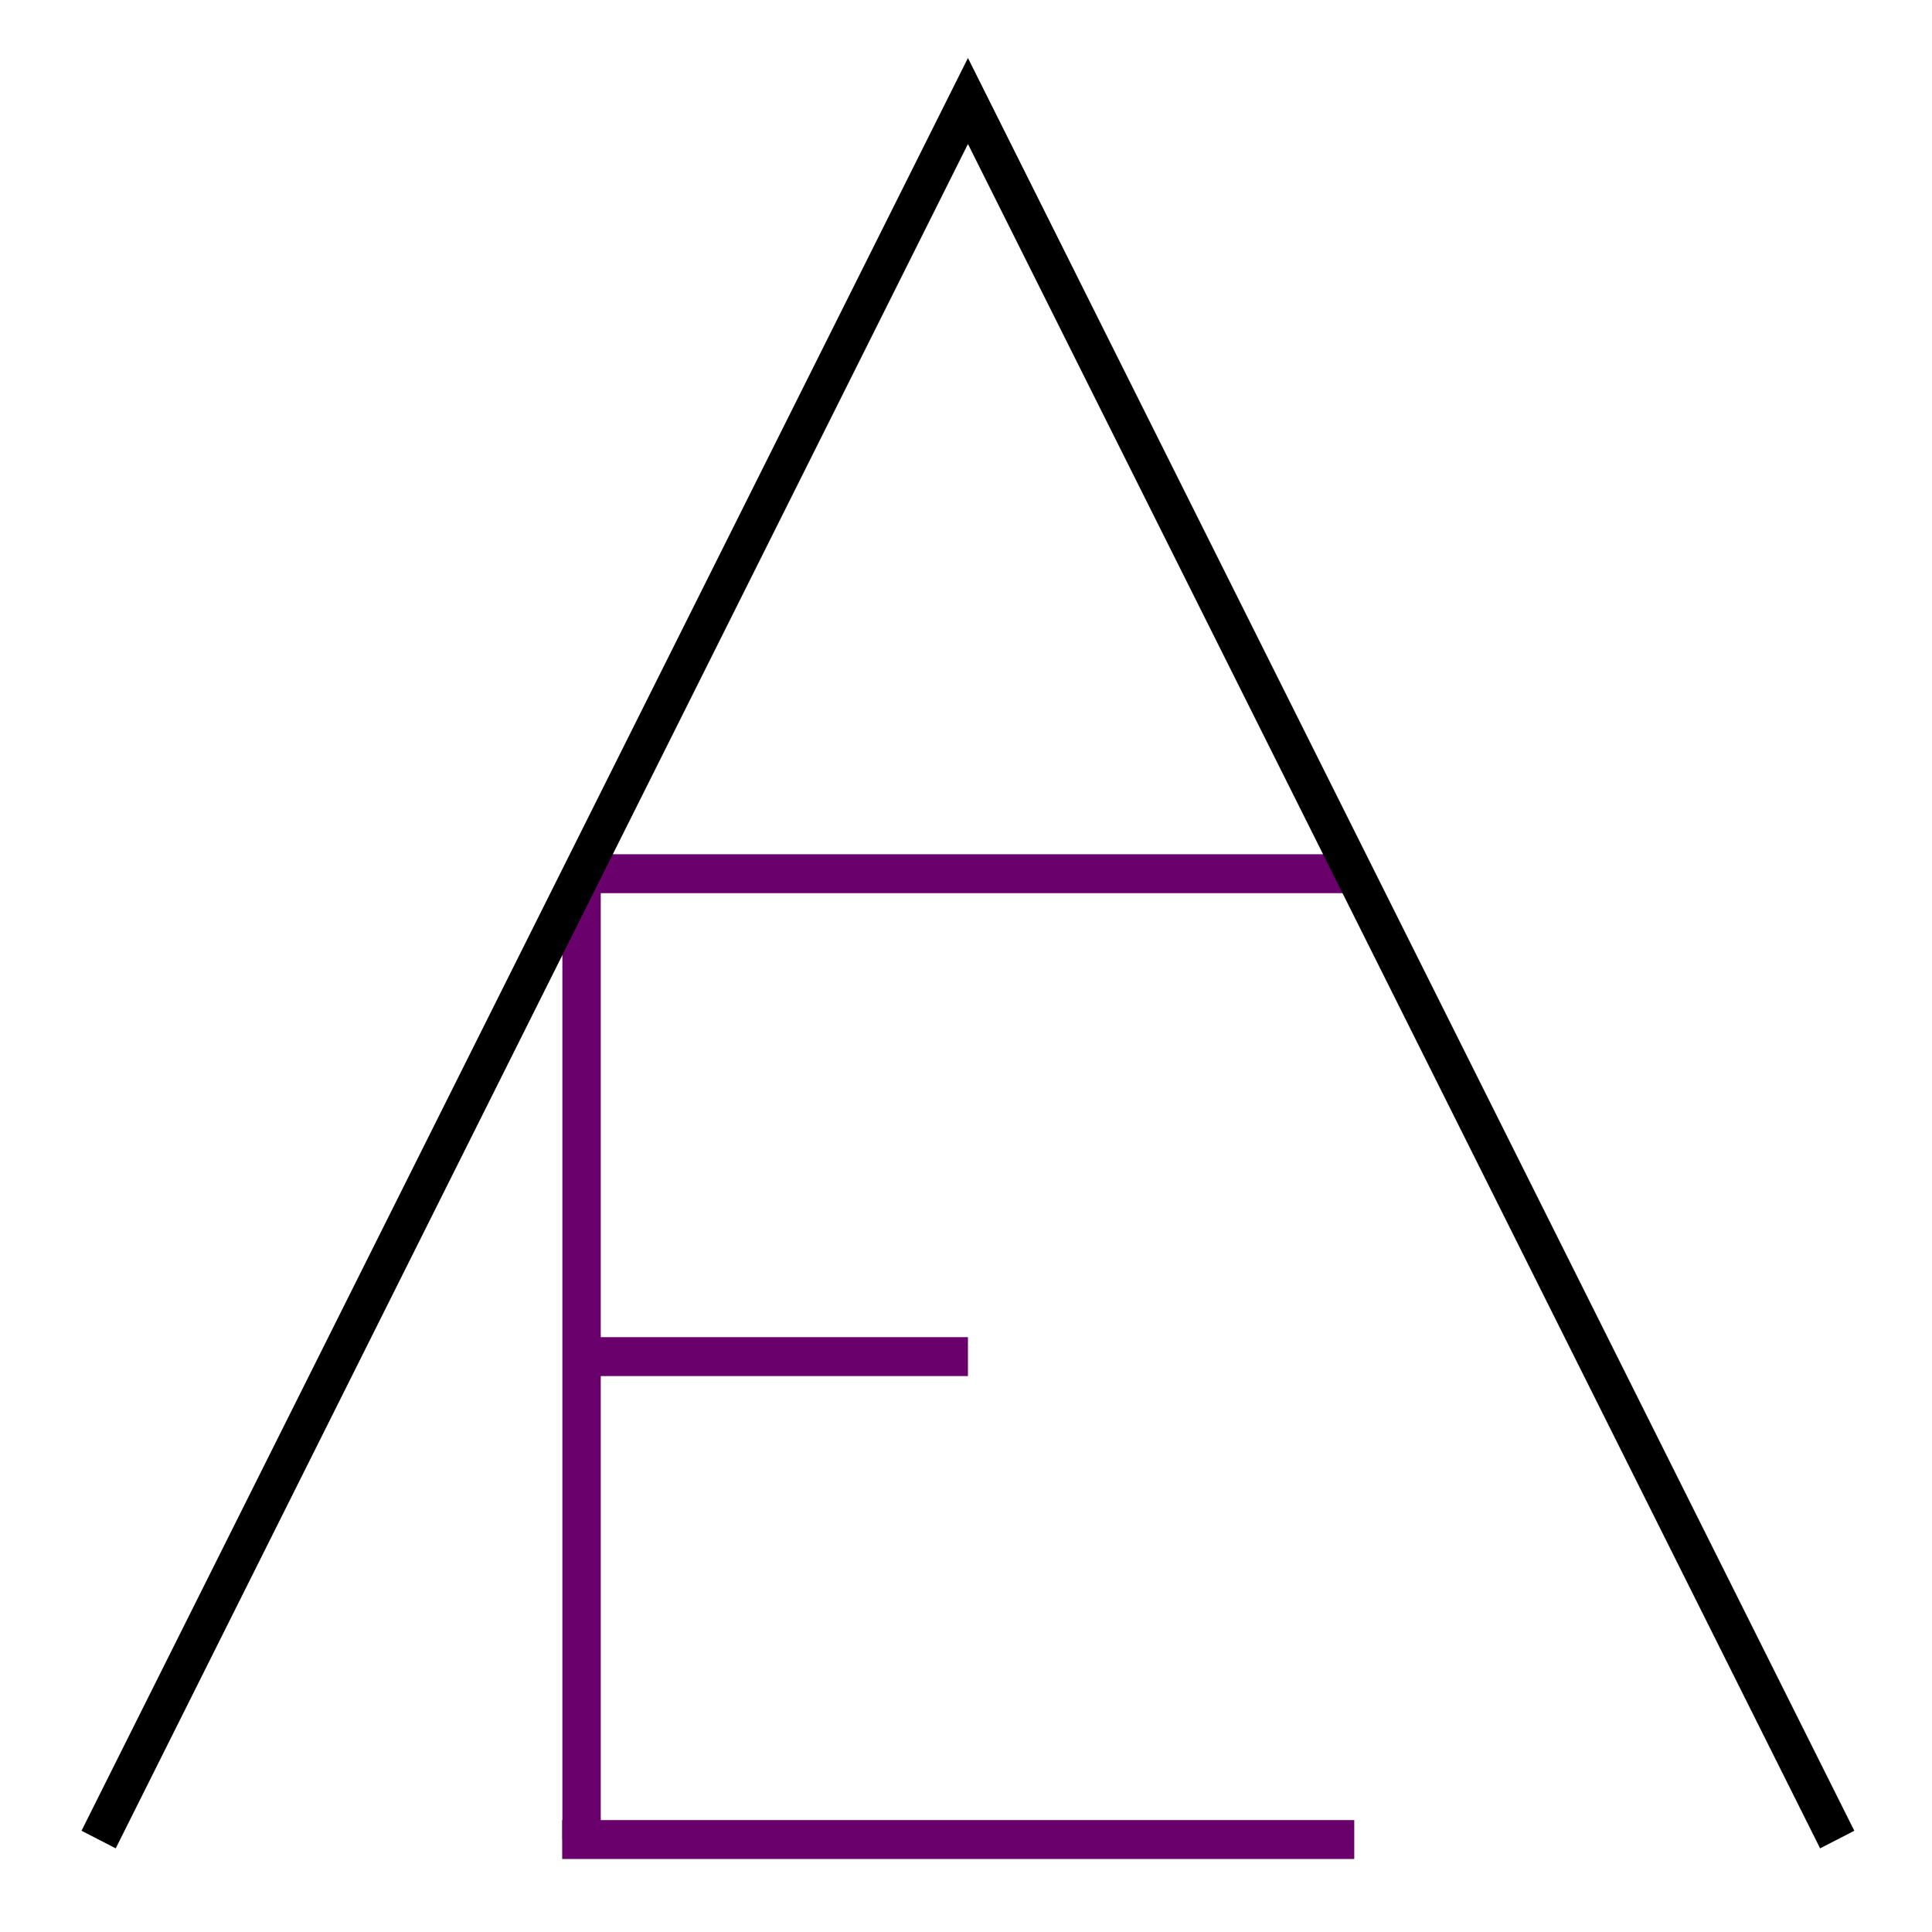 <?xml version="1.0" encoding="UTF-8" standalone="no"?>
<!-- Created with Inkscape (http://www.inkscape.org/) -->

<svg
   xmlns:dc="http://purl.org/dc/elements/1.1/"
   xmlns:cc="http://creativecommons.org/ns#"
   xmlns:rdf="http://www.w3.org/1999/02/22-rdf-syntax-ns#"
   xmlns:svg="http://www.w3.org/2000/svg"
   xmlns="http://www.w3.org/2000/svg"
   xmlns:sodipodi="http://sodipodi.sourceforge.net/DTD/sodipodi-0.dtd"
   xmlns:inkscape="http://www.inkscape.org/namespaces/inkscape"
   width="100"
   height="100"
   viewBox="0 0 26.458 26.458"
   version="1.1"
   id="svg8"
   sodipodi:docname="AE-Logo-2.svg"
   inkscape:version="0.92.1 r15371">
  <defs
     id="defs2" />
  <sodipodi:namedview
     id="base"
     pagecolor="#ffffff"
     bordercolor="#666666"
     borderopacity="1.0"
     inkscape:pageopacity="0.0"
     inkscape:pageshadow="2"
     inkscape:zoom="8"
     inkscape:cx="19.153732"
     inkscape:cy="38.835105"
     inkscape:document-units="px"
     inkscape:current-layer="g4543"
     showgrid="true"
     showguides="false"
     units="px"
     inkscape:measure-start="40,60"
     inkscape:measure-end="100,100"
     inkscape:snap-others="false"
     inkscape:window-width="1920"
     inkscape:window-height="1027"
     inkscape:window-x="-8"
     inkscape:window-y="-8"
     inkscape:window-maximized="1"
     fit-margin-top="5"
     fit-margin-left="5"
     fit-margin-right="5"
     fit-margin-bottom="5"
     objecttolerance="1">
    <inkscape:grid
       type="xygrid"
       id="grid10"
       originx="1.35"
       originy="1.232" />
  </sodipodi:namedview>
  <g
     inkscape:label="Layer 1"
     inkscape:groupmode="layer"
     id="layer1"
     transform="translate(1.35,-271.774)">
    <g
       id="g4518"
       transform="matrix(0.909,0,0,0.922,0.265,22.718)">
      <g
         id="g4543"
         style="stroke-width:0.578;stroke-miterlimit:4;stroke-dasharray:none;stroke:#69006b;stroke-opacity:1">
        <path
           inkscape:connector-curvature="0"
           id="path4531"
           d="M 18.626,283.103 H 6.985"
           style="fill:none;stroke:#69006b;stroke-width:0.578;stroke-linecap:butt;stroke-linejoin:miter;stroke-opacity:1;stroke-miterlimit:4;stroke-dasharray:none" />
        <path
           inkscape:connector-curvature="0"
           id="path4533"
           d="m 6.985,297.449 v -14.346"
           style="fill:none;stroke:#69006b;stroke-width:0.578;stroke-linecap:butt;stroke-linejoin:miter;stroke-opacity:1;stroke-miterlimit:4;stroke-dasharray:none" />
        <path
           inkscape:connector-curvature="0"
           id="path4535"
           d="m 18.626,297.449 -11.933,1e-5"
           style="fill:none;stroke:#69006b;stroke-width:0.578;stroke-linecap:butt;stroke-linejoin:miter;stroke-miterlimit:4;stroke-dasharray:none;stroke-opacity:1"
           sodipodi:nodetypes="cc" />
        <path
           inkscape:connector-curvature="0"
           id="path4537"
           d="m 6.985,290.276 5.821,1e-5"
           style="fill:none;stroke:#69006b;stroke-width:0.578;stroke-linecap:butt;stroke-linejoin:miter;stroke-miterlimit:4;stroke-dasharray:none;stroke-opacity:1"
           sodipodi:nodetypes="cc" />
      </g>
      <path
         style="fill:none;stroke:#000000;stroke-width:0.578;stroke-linecap:butt;stroke-linejoin:miter;stroke-opacity:1;stroke-miterlimit:4;stroke-dasharray:none"
         d="M -0.291,297.449 12.806,271.626 25.902,297.449"
         id="path4529"
         inkscape:connector-curvature="0" />
    </g>
  </g>
</svg>
